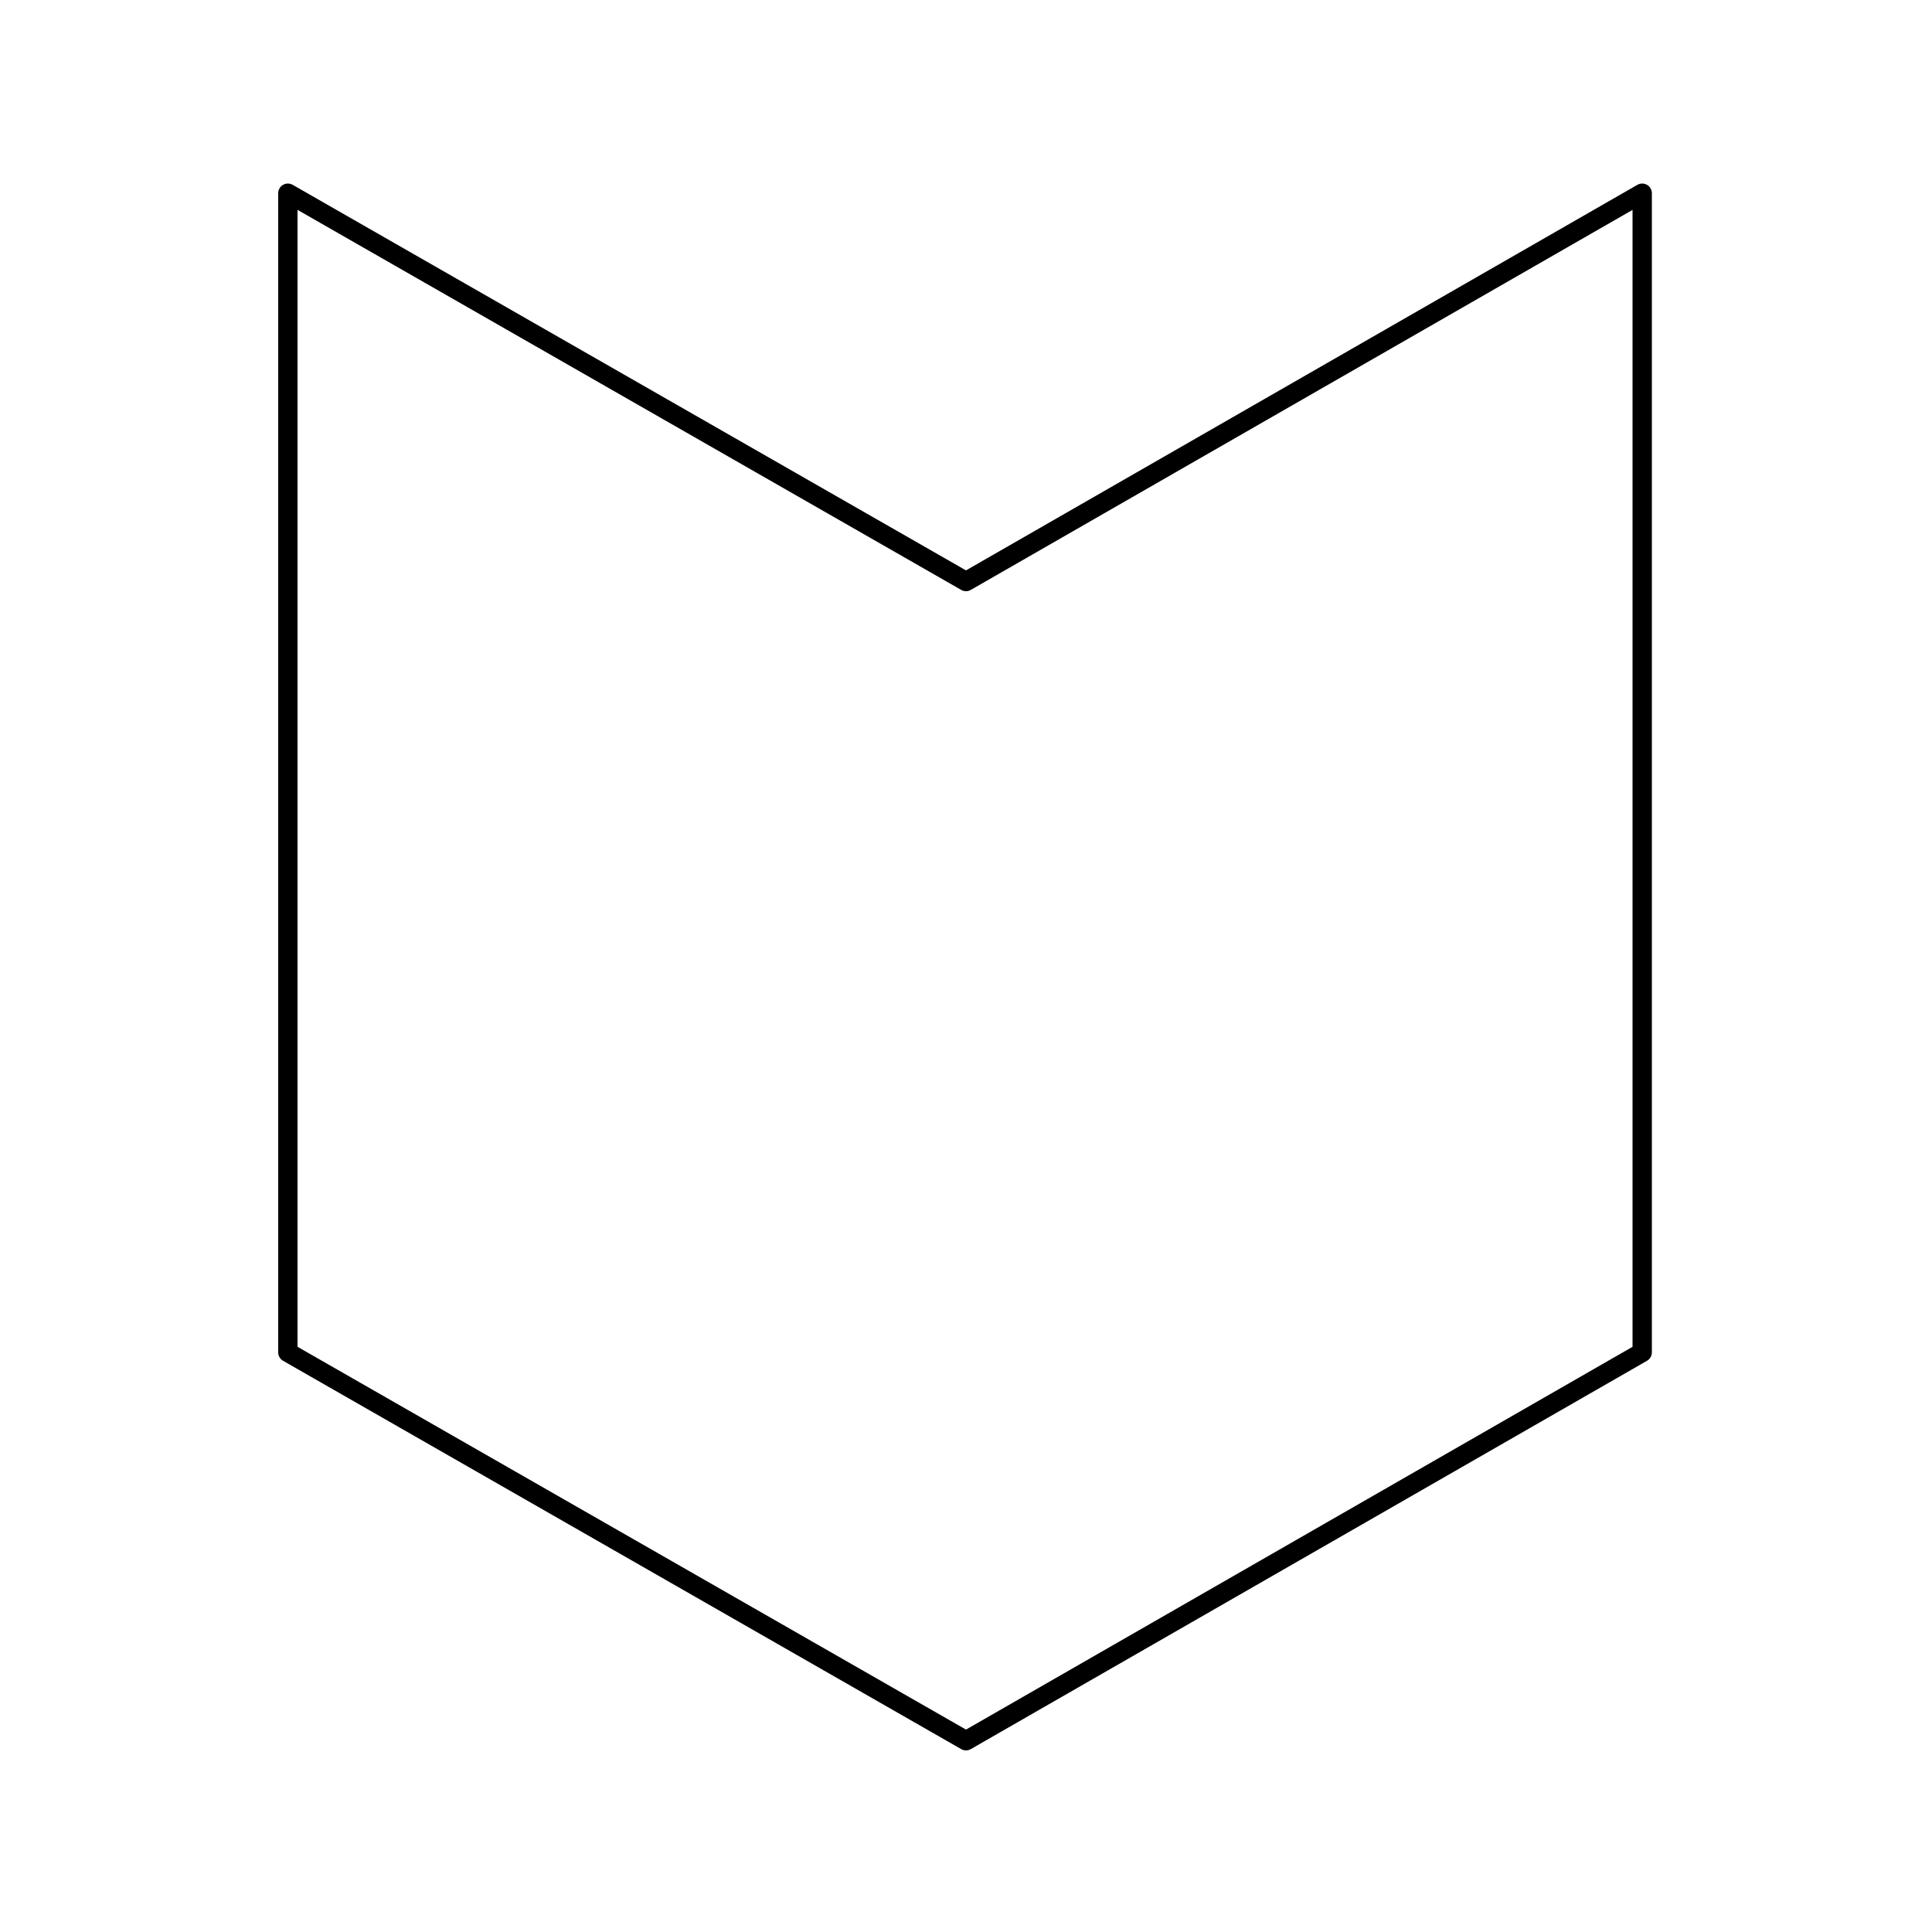 <?xml version="1.0" encoding="UTF-8"?><!DOCTYPE svg PUBLIC "-//W3C//DTD SVG 1.1//EN"
		"http://www.w3.org/Graphics/SVG/1.1/DTD/svg11.dtd">
<svg version="1.2" viewBox="0 0 1000 1000" preserveAspectRatio="xMidYMid" fill-rule="evenodd" stroke-width="10"
     stroke-linejoin="round" xmlns="http://www.w3.org/2000/svg">
	<g>
		<path fill="none" stroke="rgb(0,0,0)" d="M 850,100 L 850,700 500,901 149,700 149,100 500,301 850,100 Z"/>
		<path fill="none" stroke="rgb(0,0,0)" d="M 850,100 L 850,100 Z"/>
		<path fill="none" stroke="rgb(0,0,0)" d="M 149,901 L 149,901 Z"/>
	</g>
</svg>